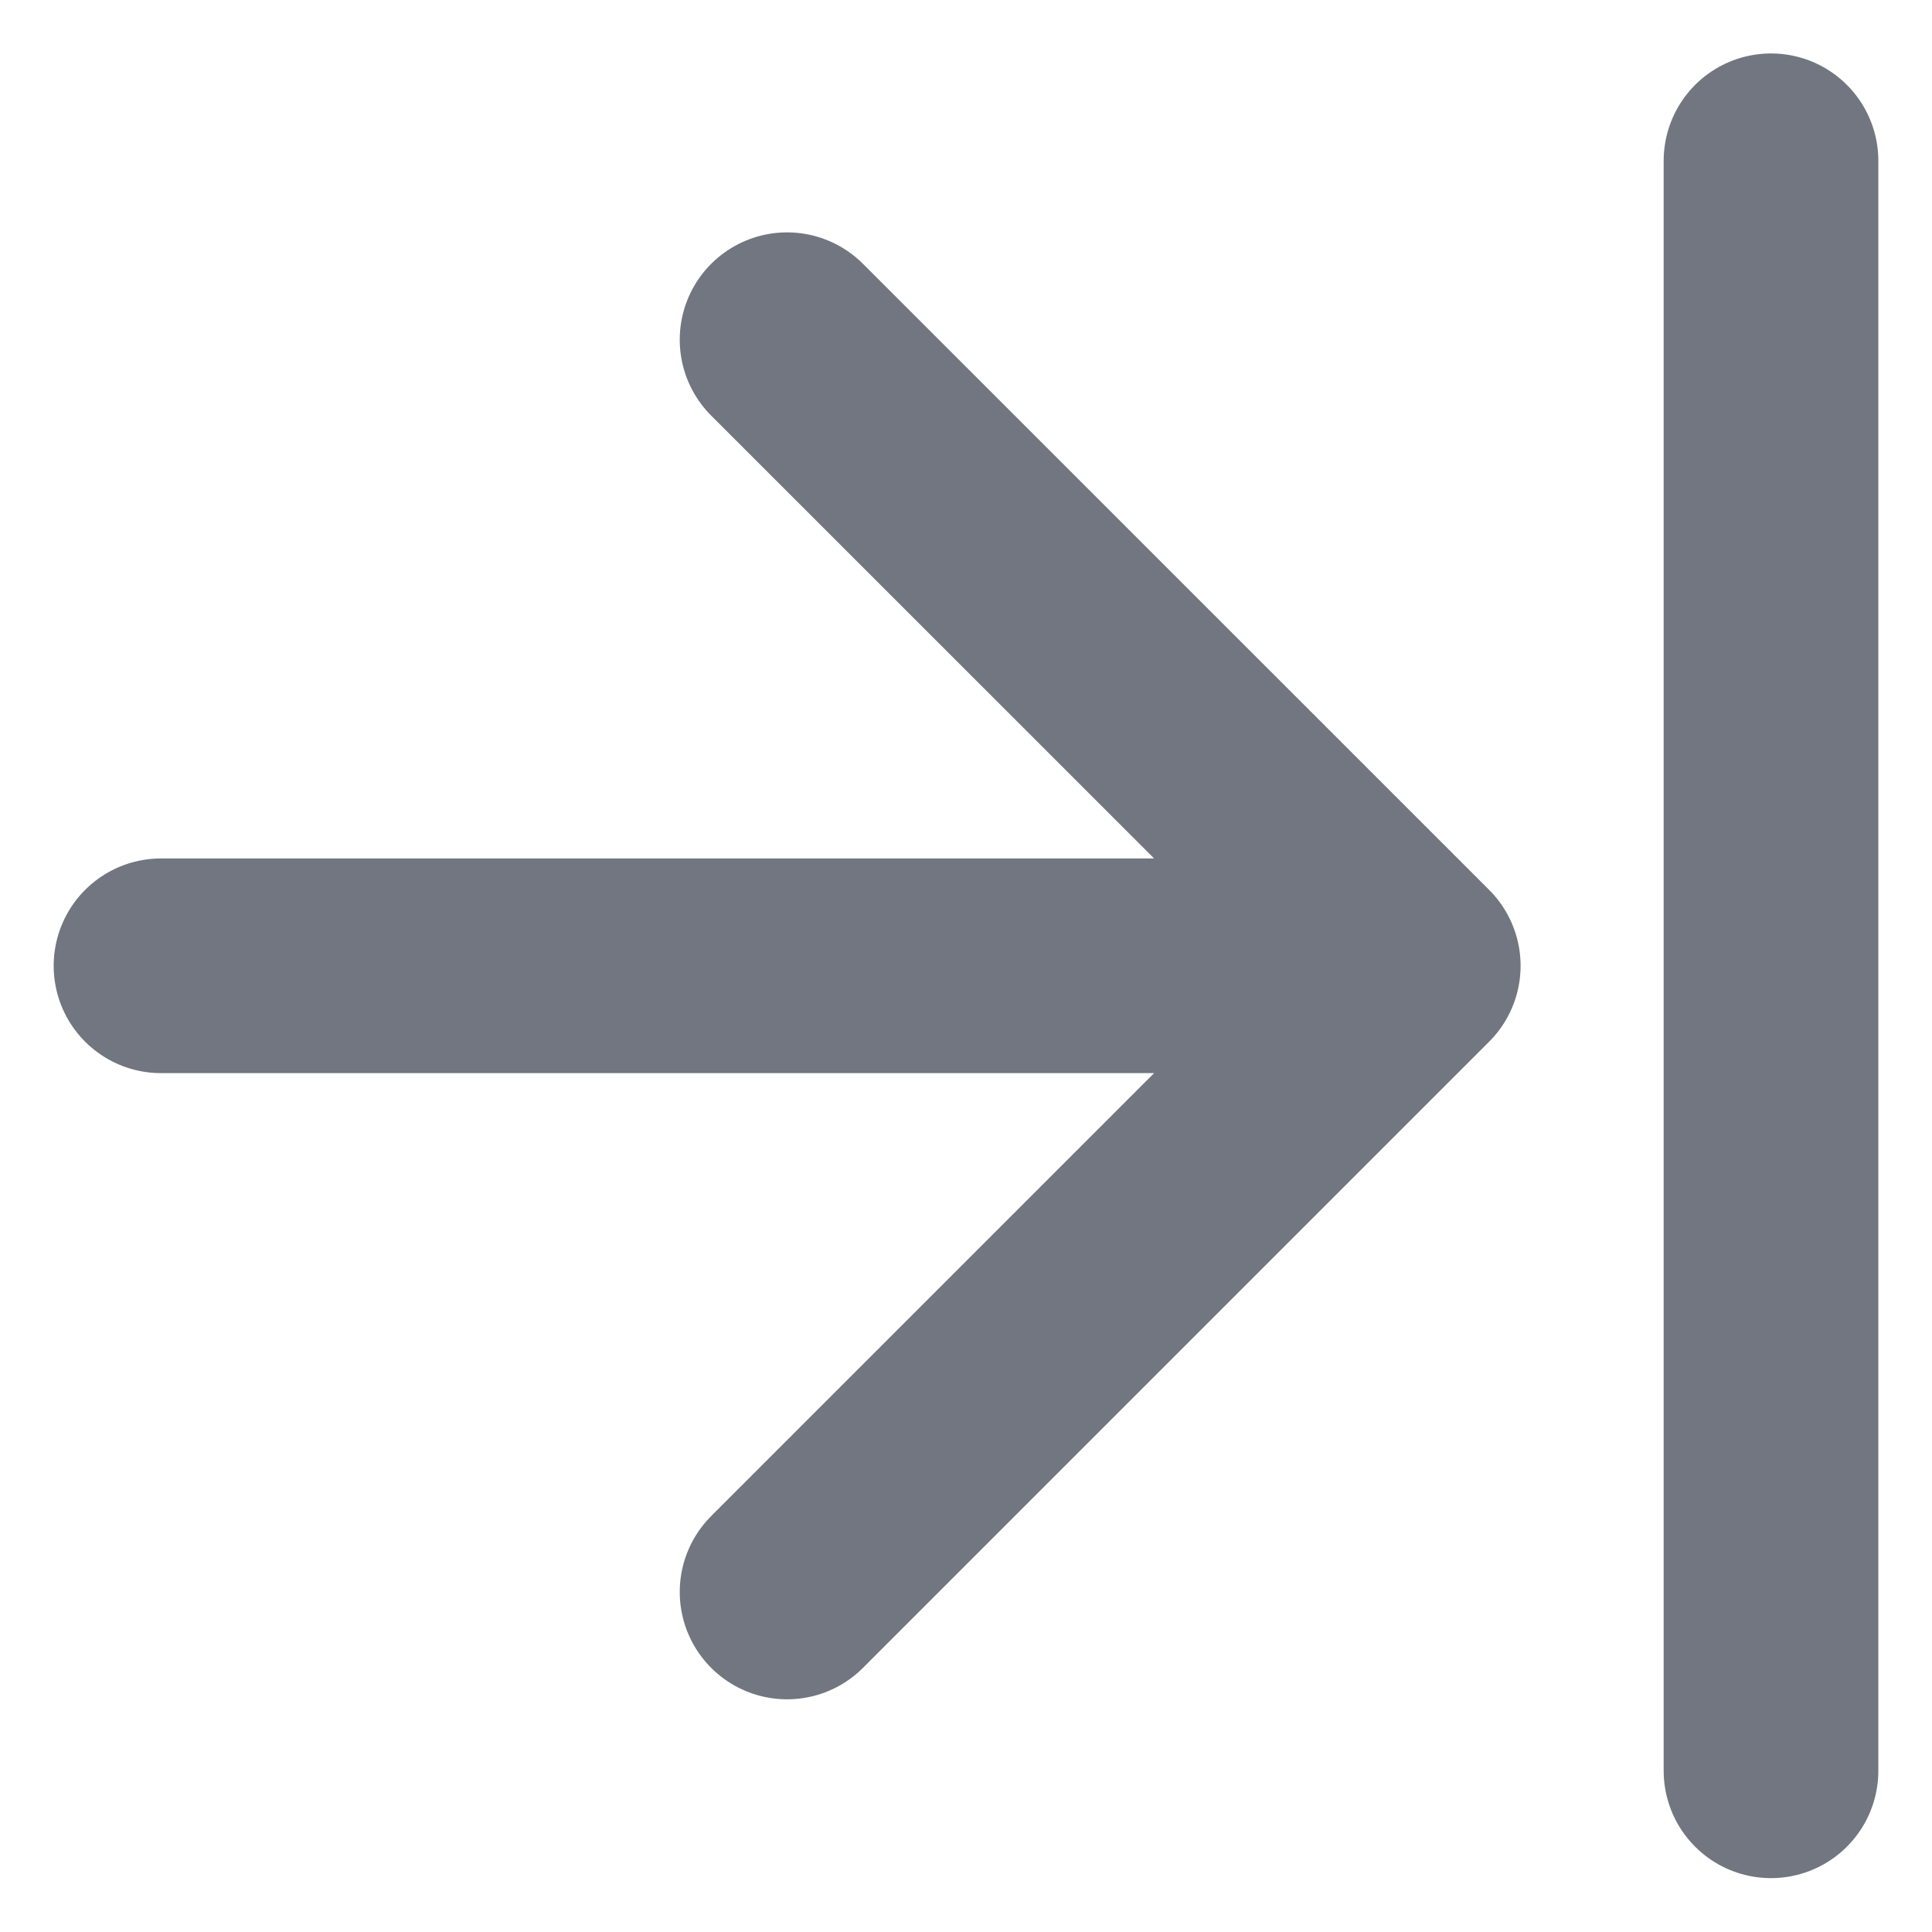 <svg width="18" height="18" viewBox="0 0 18 18" fill="none" xmlns="http://www.w3.org/2000/svg">
<path d="M16.5 16.498L16.5 1.498M1.5 8.998L13.167 8.998M13.167 8.998L7.333 3.165M13.167 8.998L7.333 14.832" stroke="#717680" stroke-width="2" stroke-linecap="round" stroke-linejoin="round"/>
</svg>
